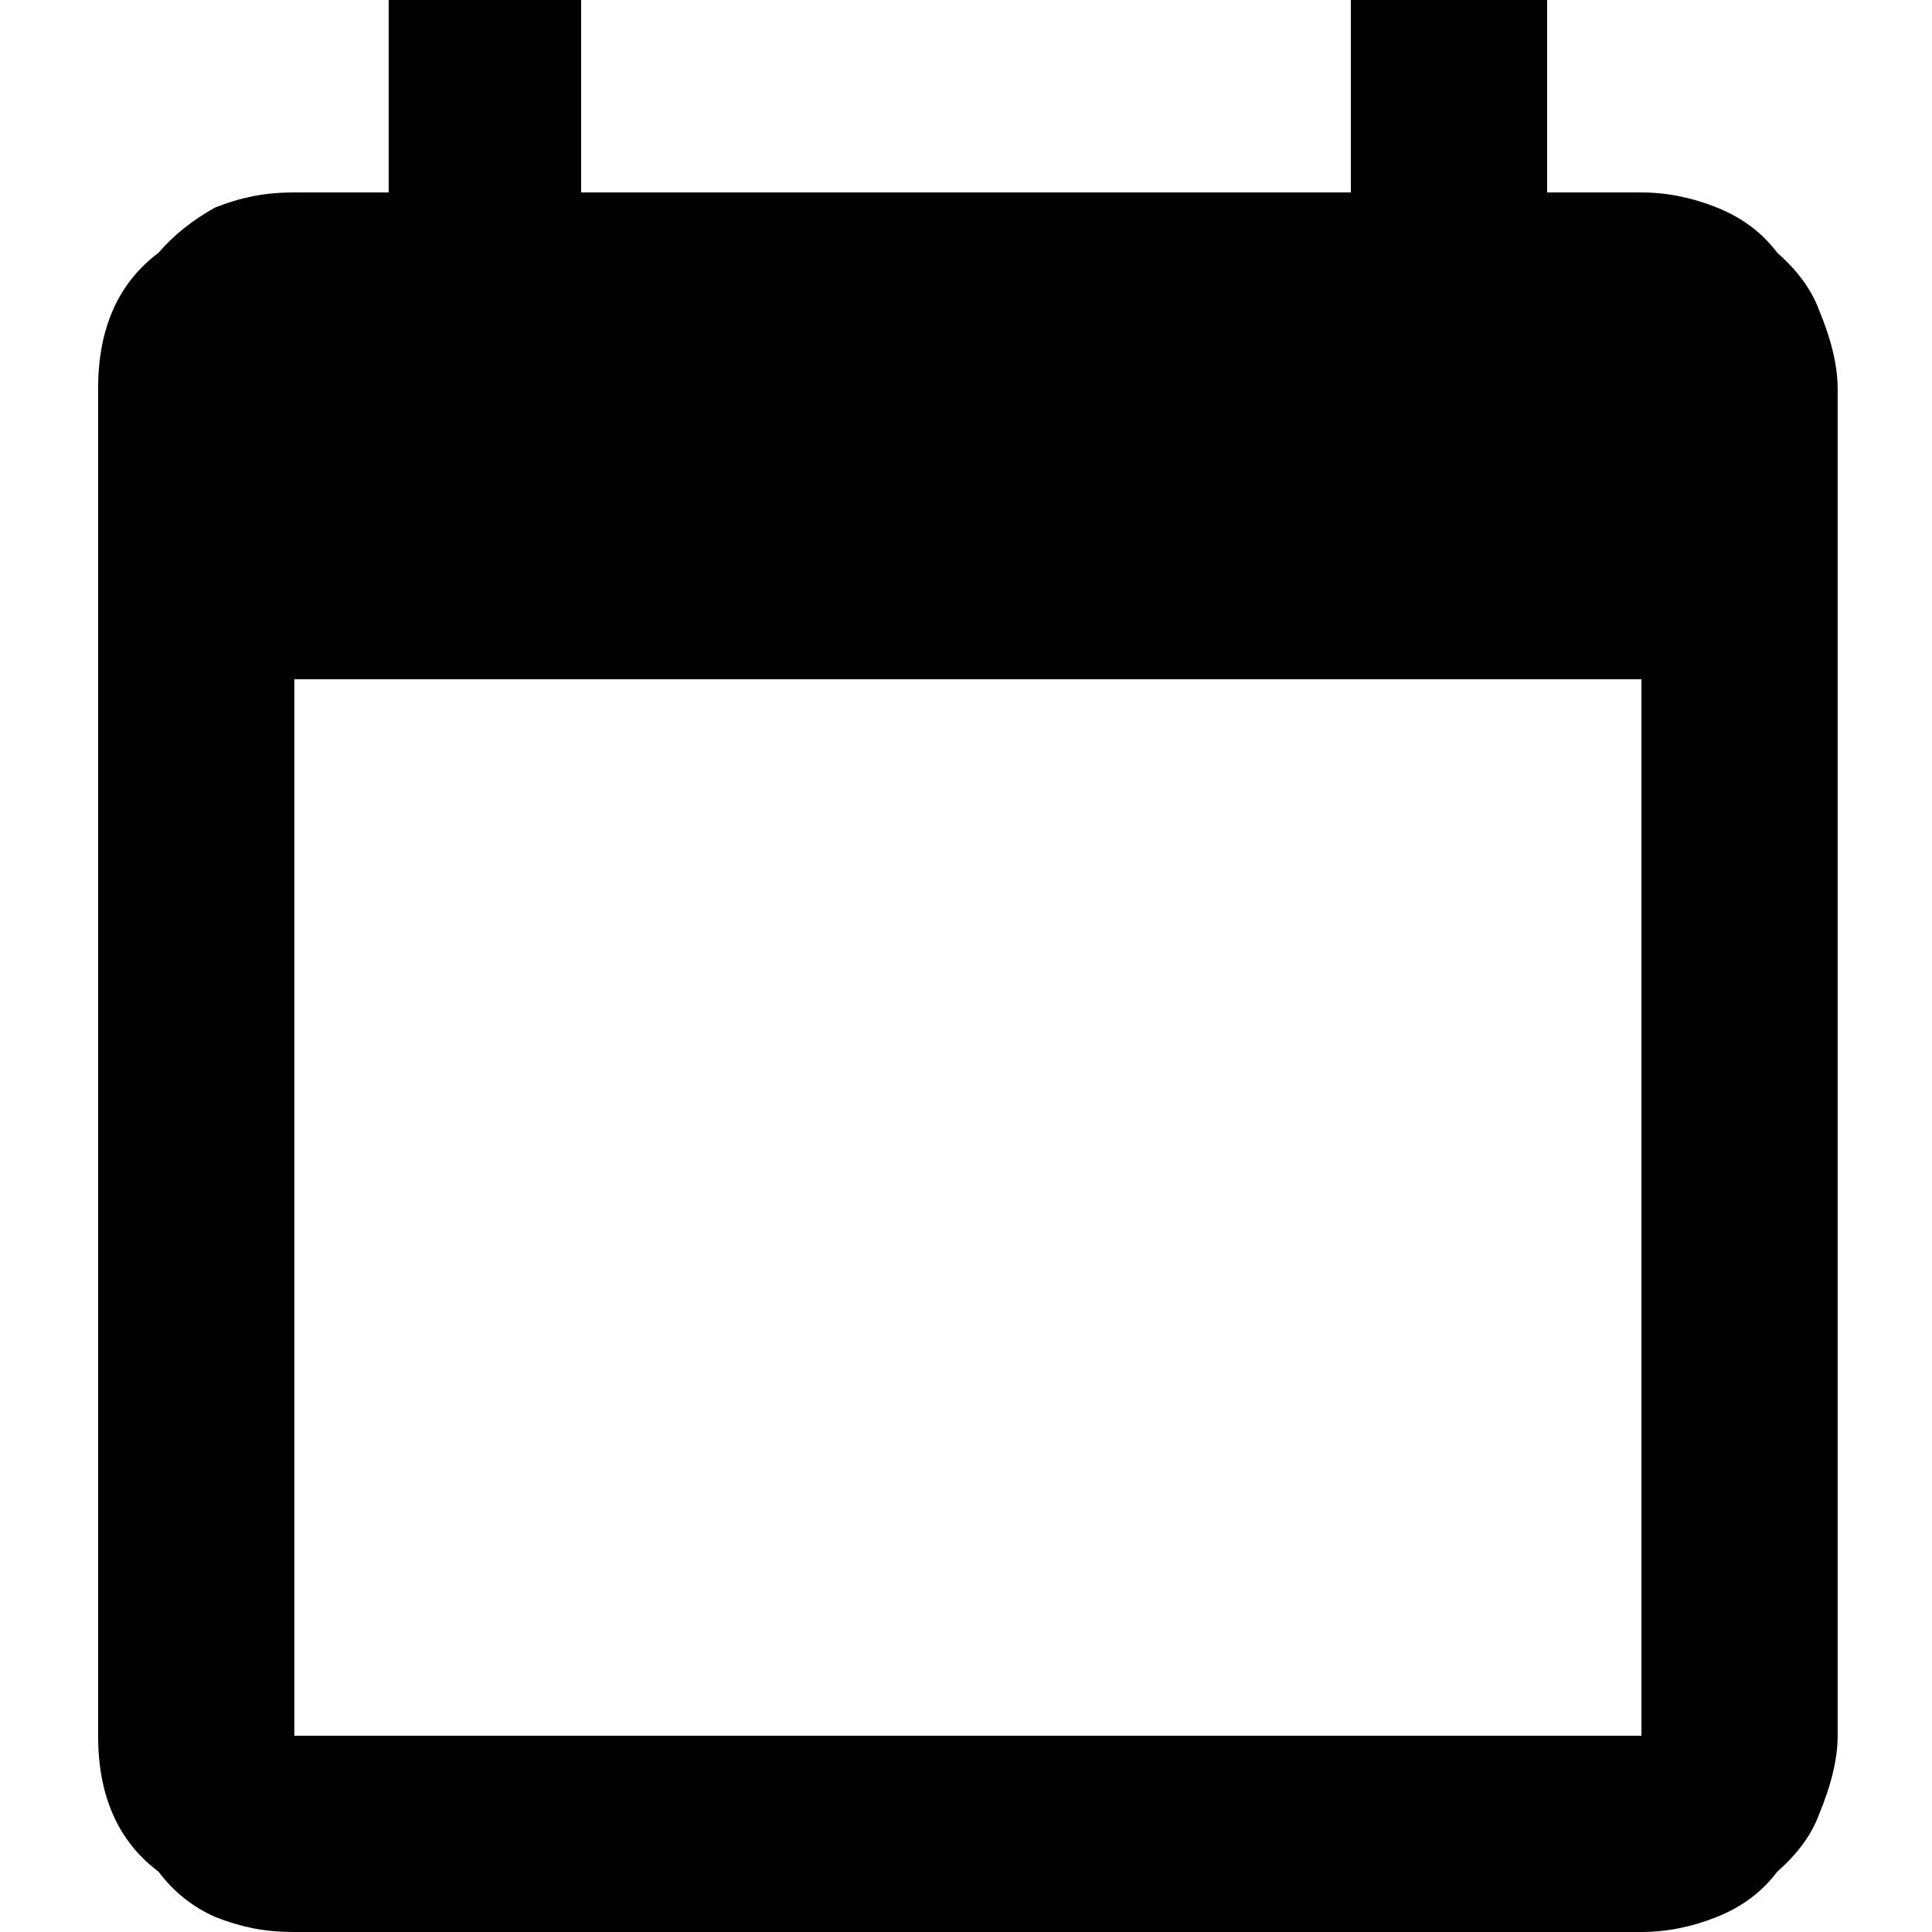 <svg xmlns="http://www.w3.org/2000/svg" viewBox="0 0 512 512"><path d="M482 82q5 12 5 21v357q0 9-5 21-3 8-11 15-6 8-16 12-5 2-10 3t-10 1H78q-6 0-11-1t-10-3q-9-4-15-12-8-6-12-15t-4-21V103q0-12 4-21t12-15q6-7 15-12 5-2 10-3t11-1h25V0h51v51h204V0h52v51h25q5 0 10 1t10 3q10 4 16 12 8 7 11 15zm-47 98H78v280h357V180z"/></svg>
